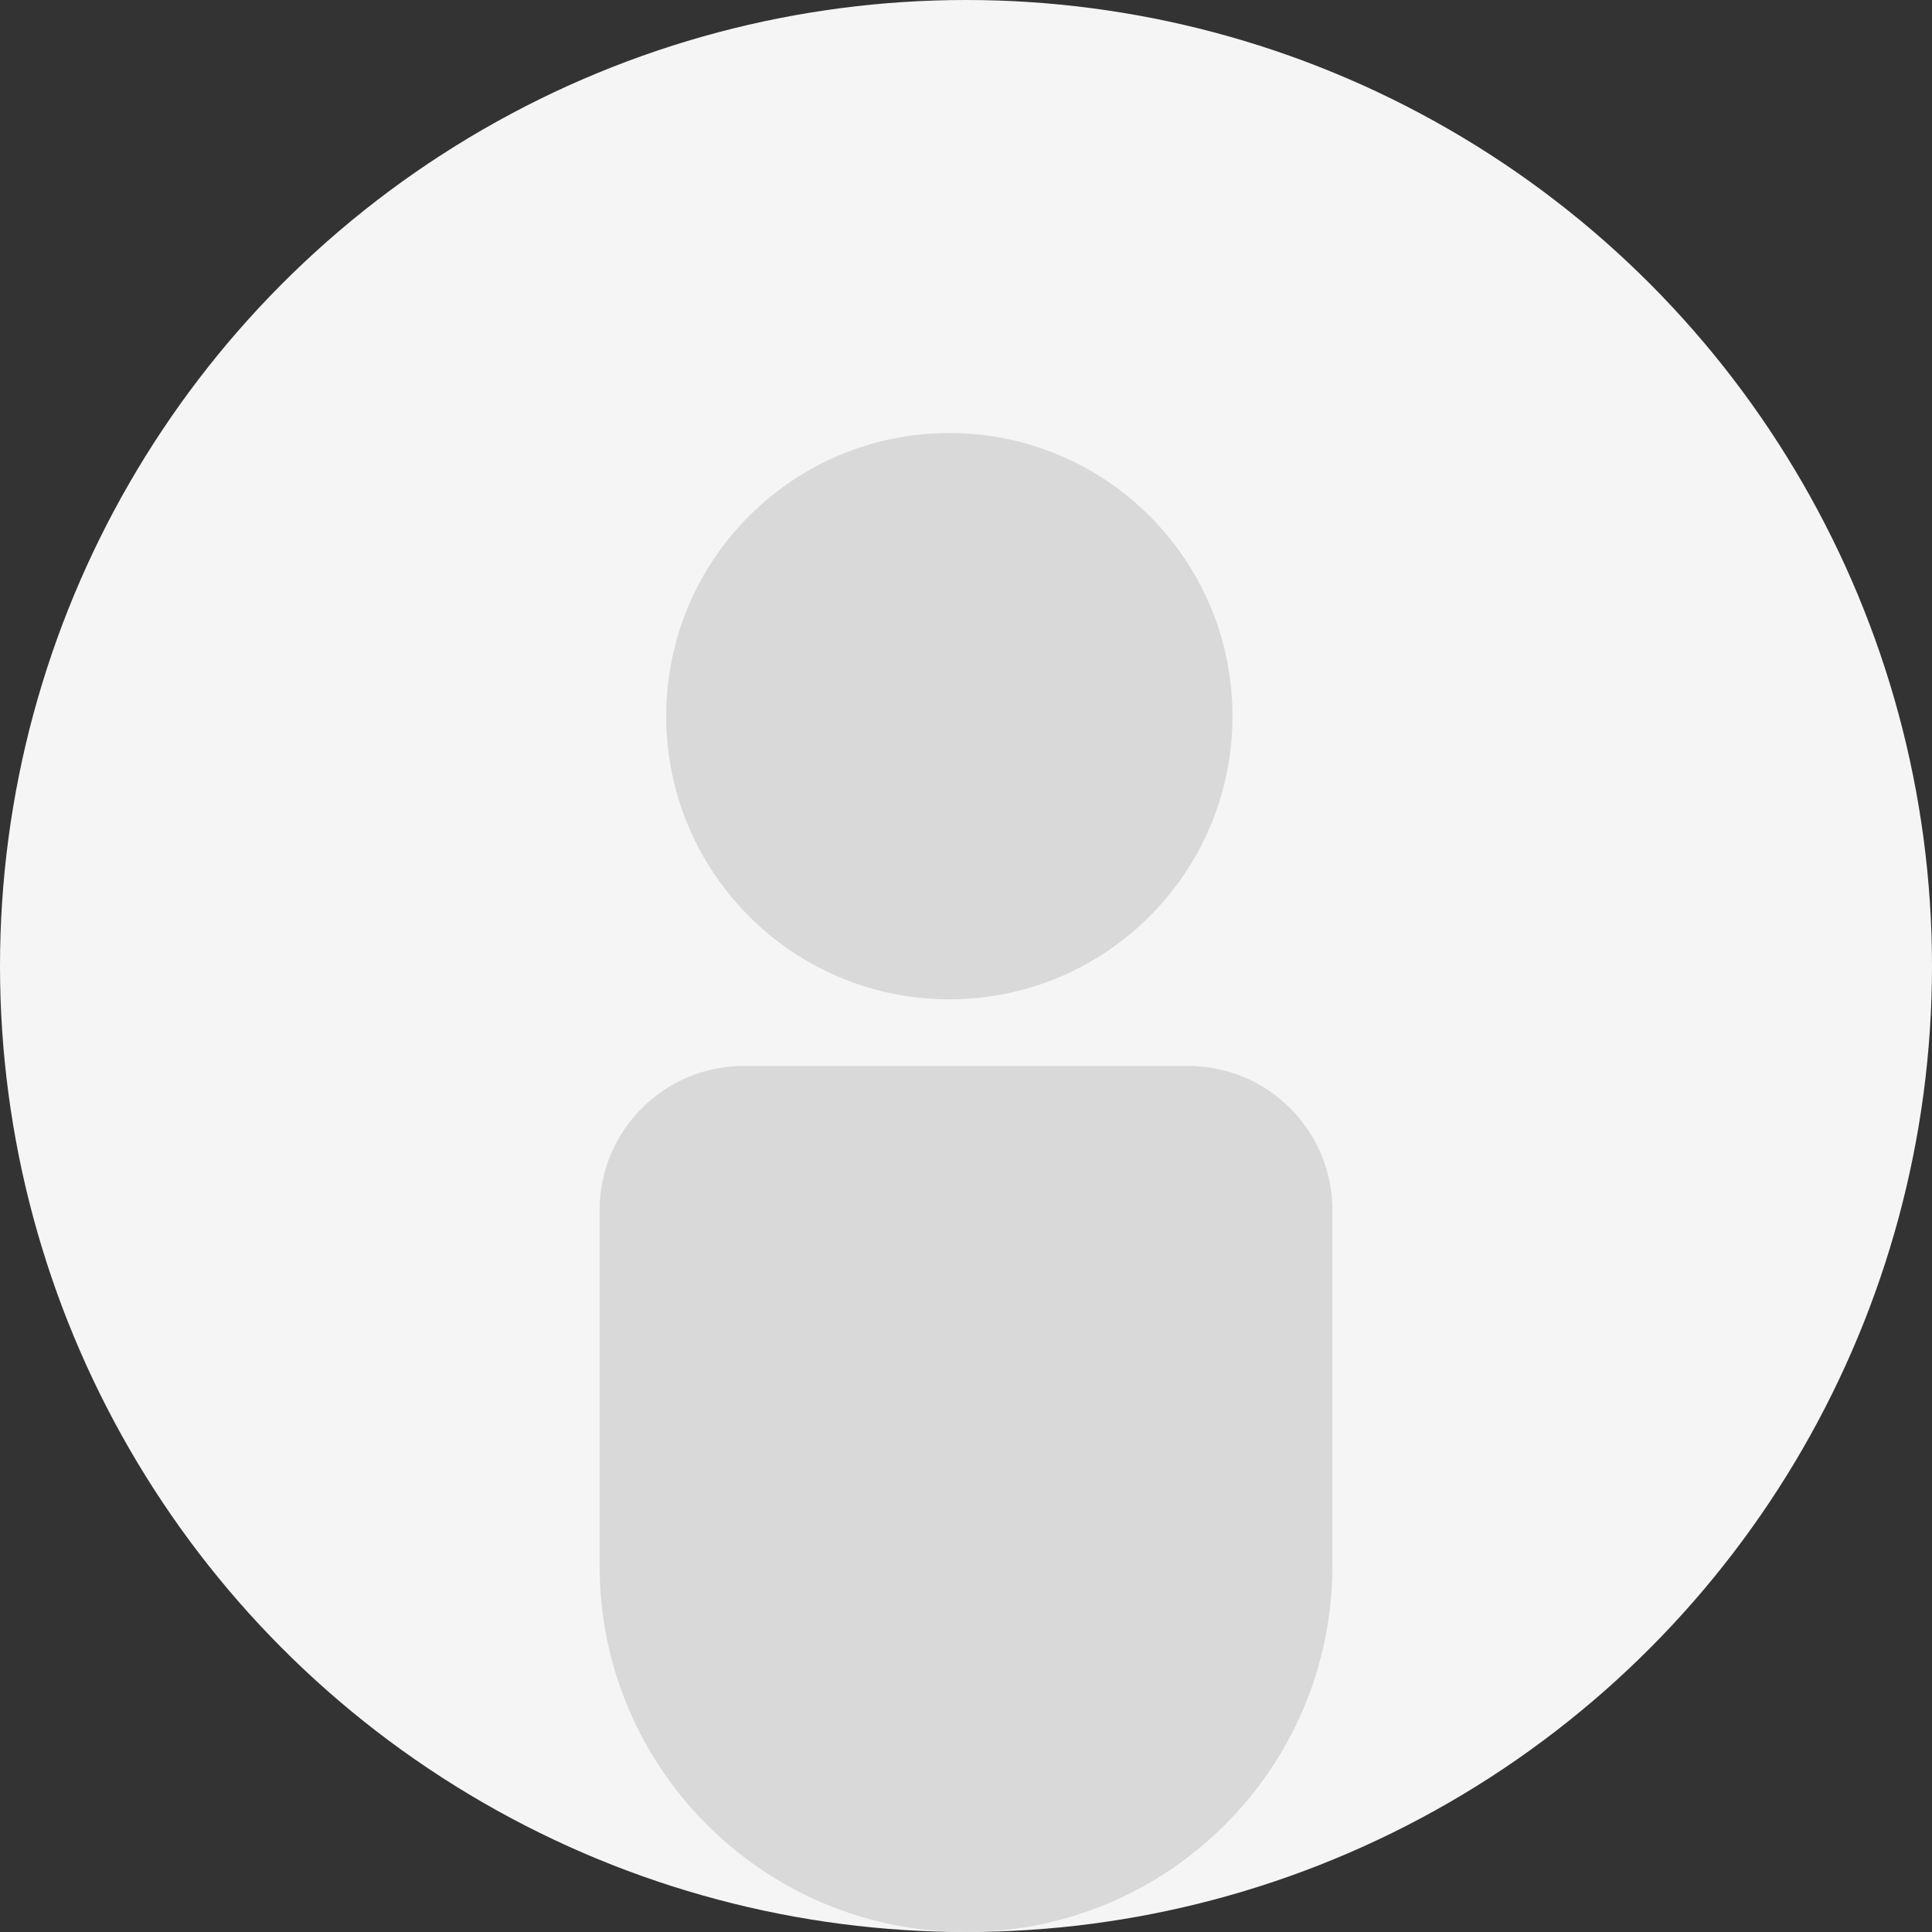 <svg width="58" height="58" viewBox="0 0 58 58" fill="none" xmlns="http://www.w3.org/2000/svg">
<rect x="0" y="0" width="58" height="58" fill="#333333" stroke="none"/>
<circle cx="29" cy="29" r="29" fill="#F5F5F5"/>
<circle cx="28.5" cy="21.5" r="8.5" fill="#D9D9D9"/>
<path d="M18 36.333C18 33.94 19.94 32 22.333 32H35.667C38.06 32 40 33.94 40 36.333V47C40 53.075 35.075 58 29 58C22.925 58 18 53.075 18 47V36.333Z" fill="#D9D9D9"/>
</svg>
